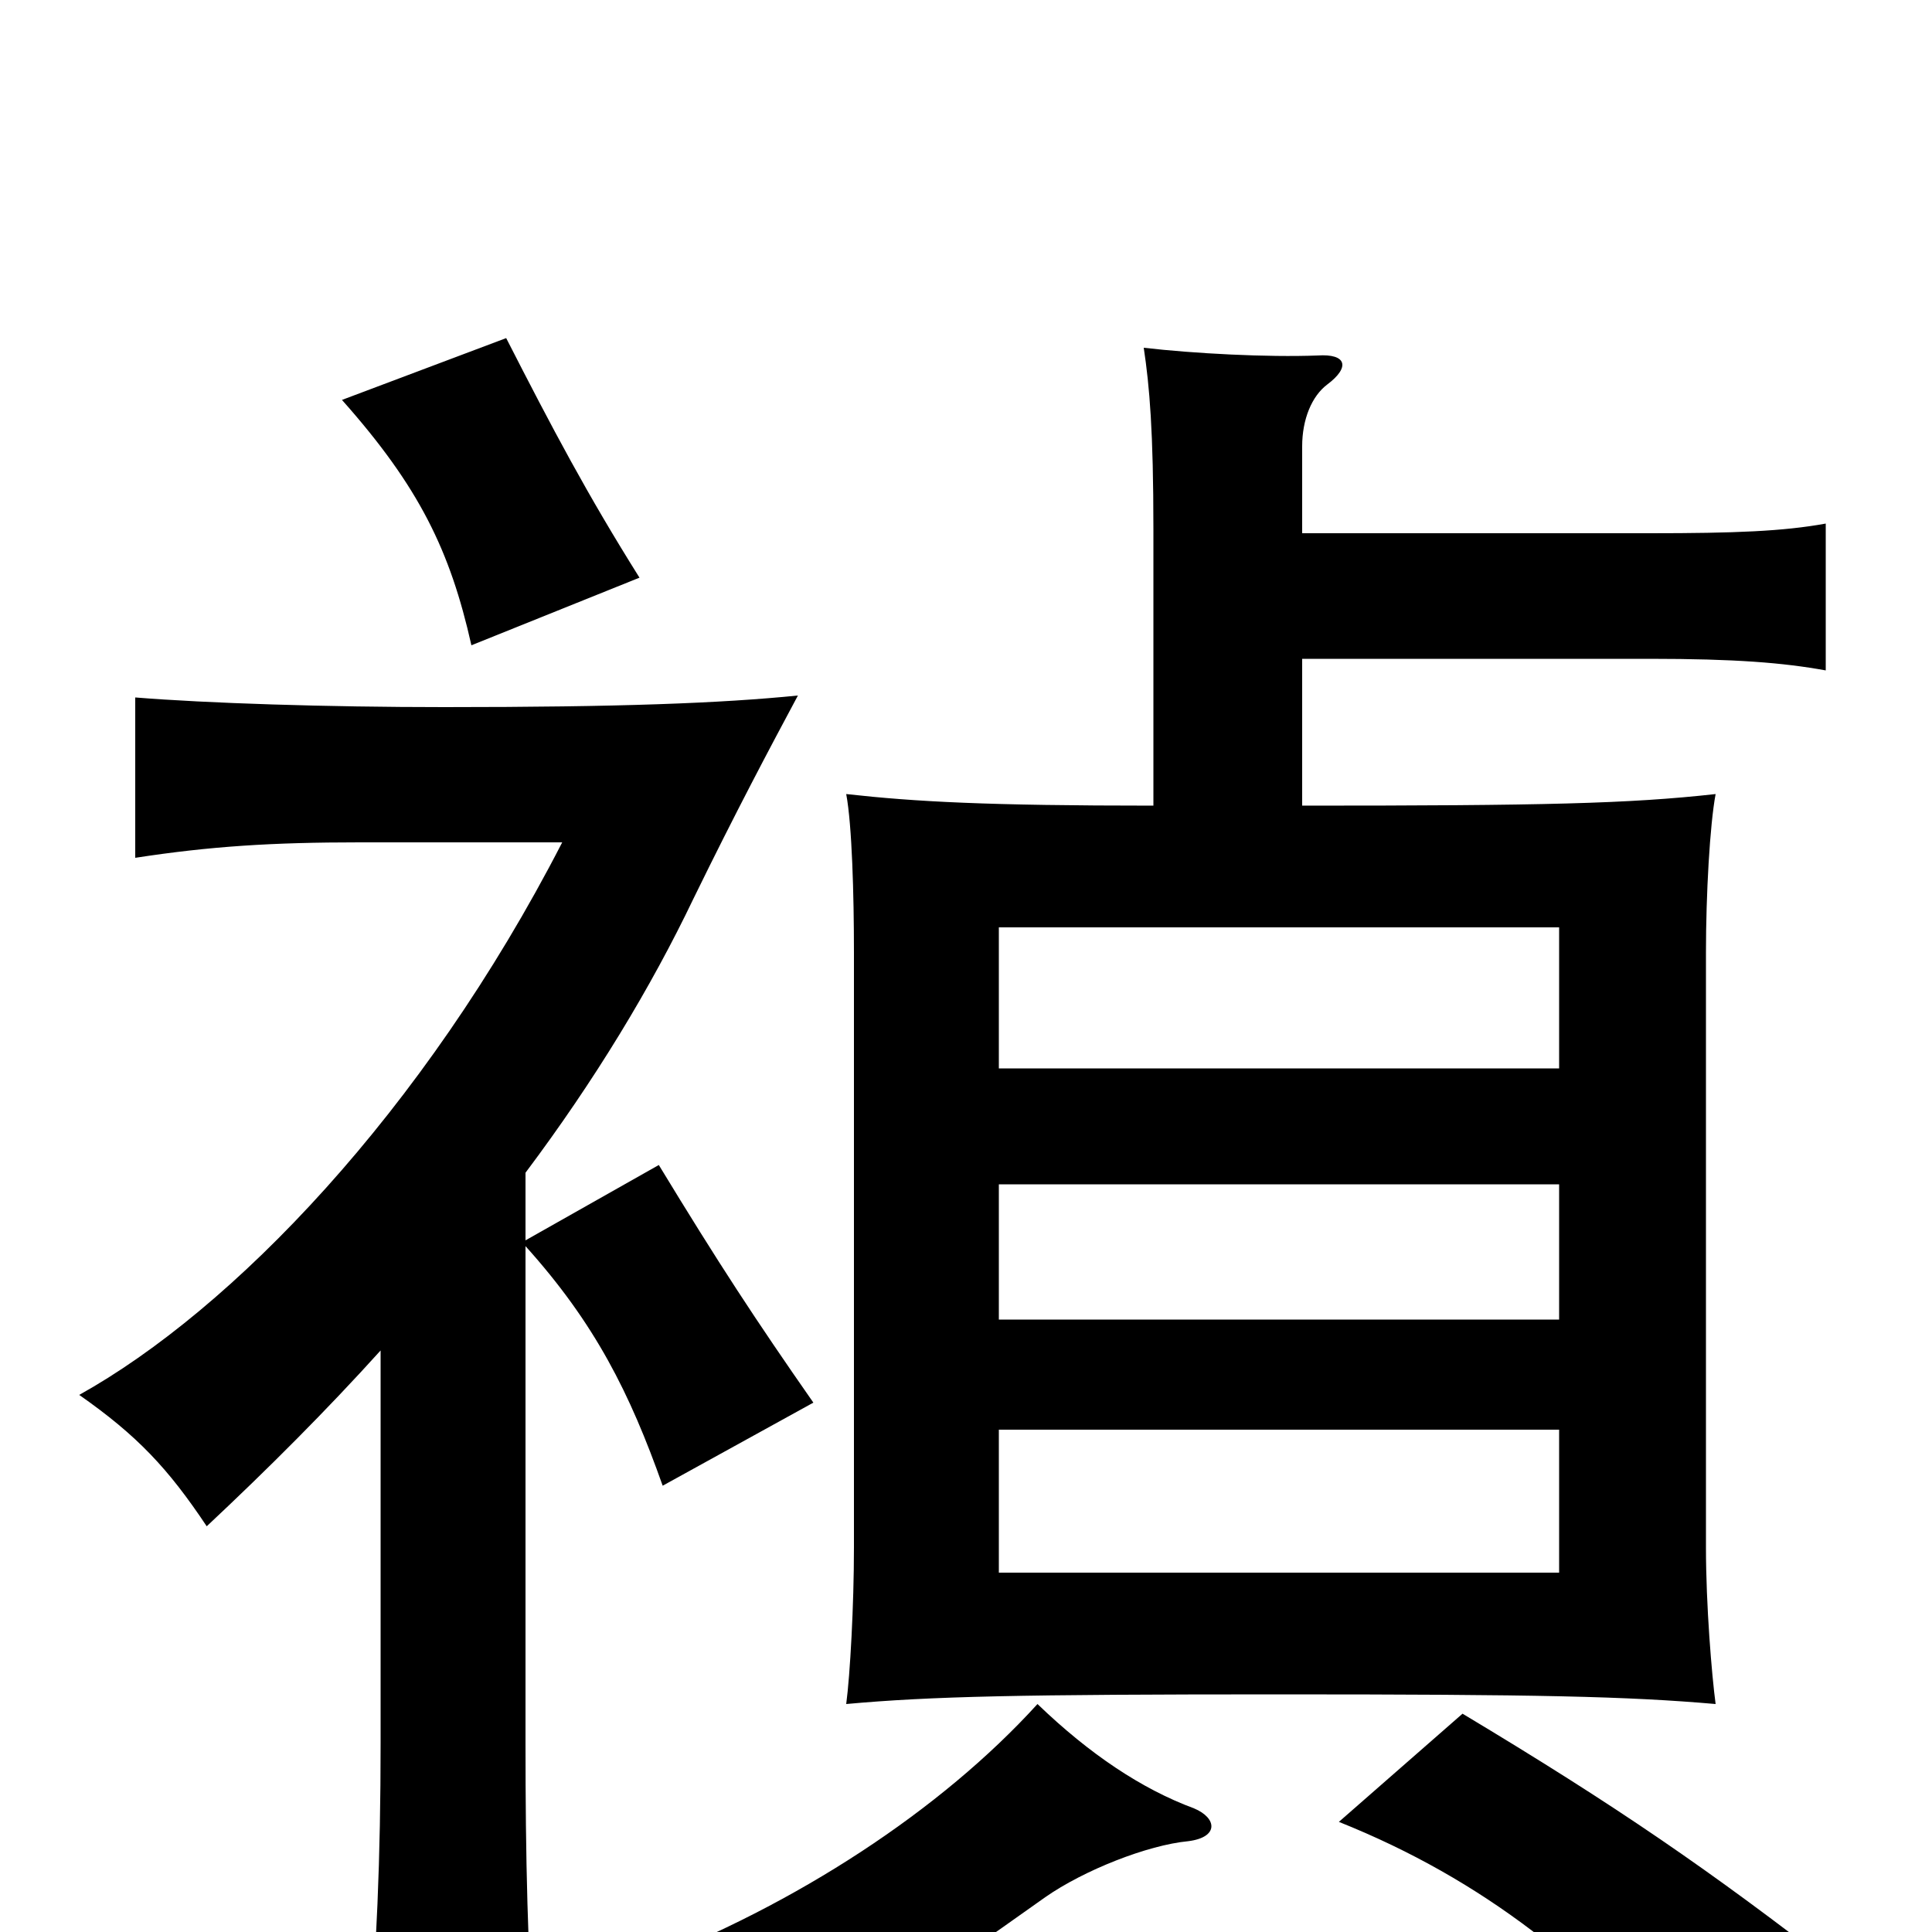 <svg xmlns="http://www.w3.org/2000/svg" viewBox="0 -1000 1000 1000">
	<path fill="#000000" d="M807 -186H517V-260H807ZM807 -317H517V-387H807ZM807 -447H517V-520H807ZM952 20C885 -32 837 -65 757 -113L693 -57C768 -27 824 18 878 81ZM618 -64C591 -74 564 -92 537 -118C487 -63 412 -14 331 17C368 41 382 56 396 81C444 50 479 26 541 -18C561 -32 594 -45 615 -47C631 -49 630 -59 618 -64ZM331 -701C304 -744 286 -778 262 -825L177 -793C217 -748 233 -715 244 -666ZM272 -393C308 -441 337 -489 359 -535C381 -580 398 -612 413 -640C373 -636 321 -634 230 -634C169 -634 107 -636 70 -639V-556C109 -562 141 -564 186 -564H291C219 -424 120 -322 41 -278C71 -257 87 -240 107 -210C139 -240 169 -270 197 -301V-98C197 -38 195 9 190 69H277C273 8 272 -38 272 -98V-355C308 -315 326 -279 343 -231L421 -274C391 -317 372 -346 341 -397L272 -358ZM674 -659H854C898 -659 923 -657 945 -653V-729C923 -725 898 -724 854 -724H674V-769C674 -783 679 -795 687 -801C699 -810 697 -817 682 -816C656 -815 618 -817 592 -820C595 -800 597 -777 597 -726V-583C511 -583 474 -585 438 -589C441 -573 442 -537 442 -507V-199C442 -169 440 -133 438 -118C482 -122 528 -123 662 -123C796 -123 842 -122 888 -118C886 -133 883 -169 883 -199V-507C883 -537 885 -573 888 -589C843 -584 799 -583 674 -583Z"/>
</svg>